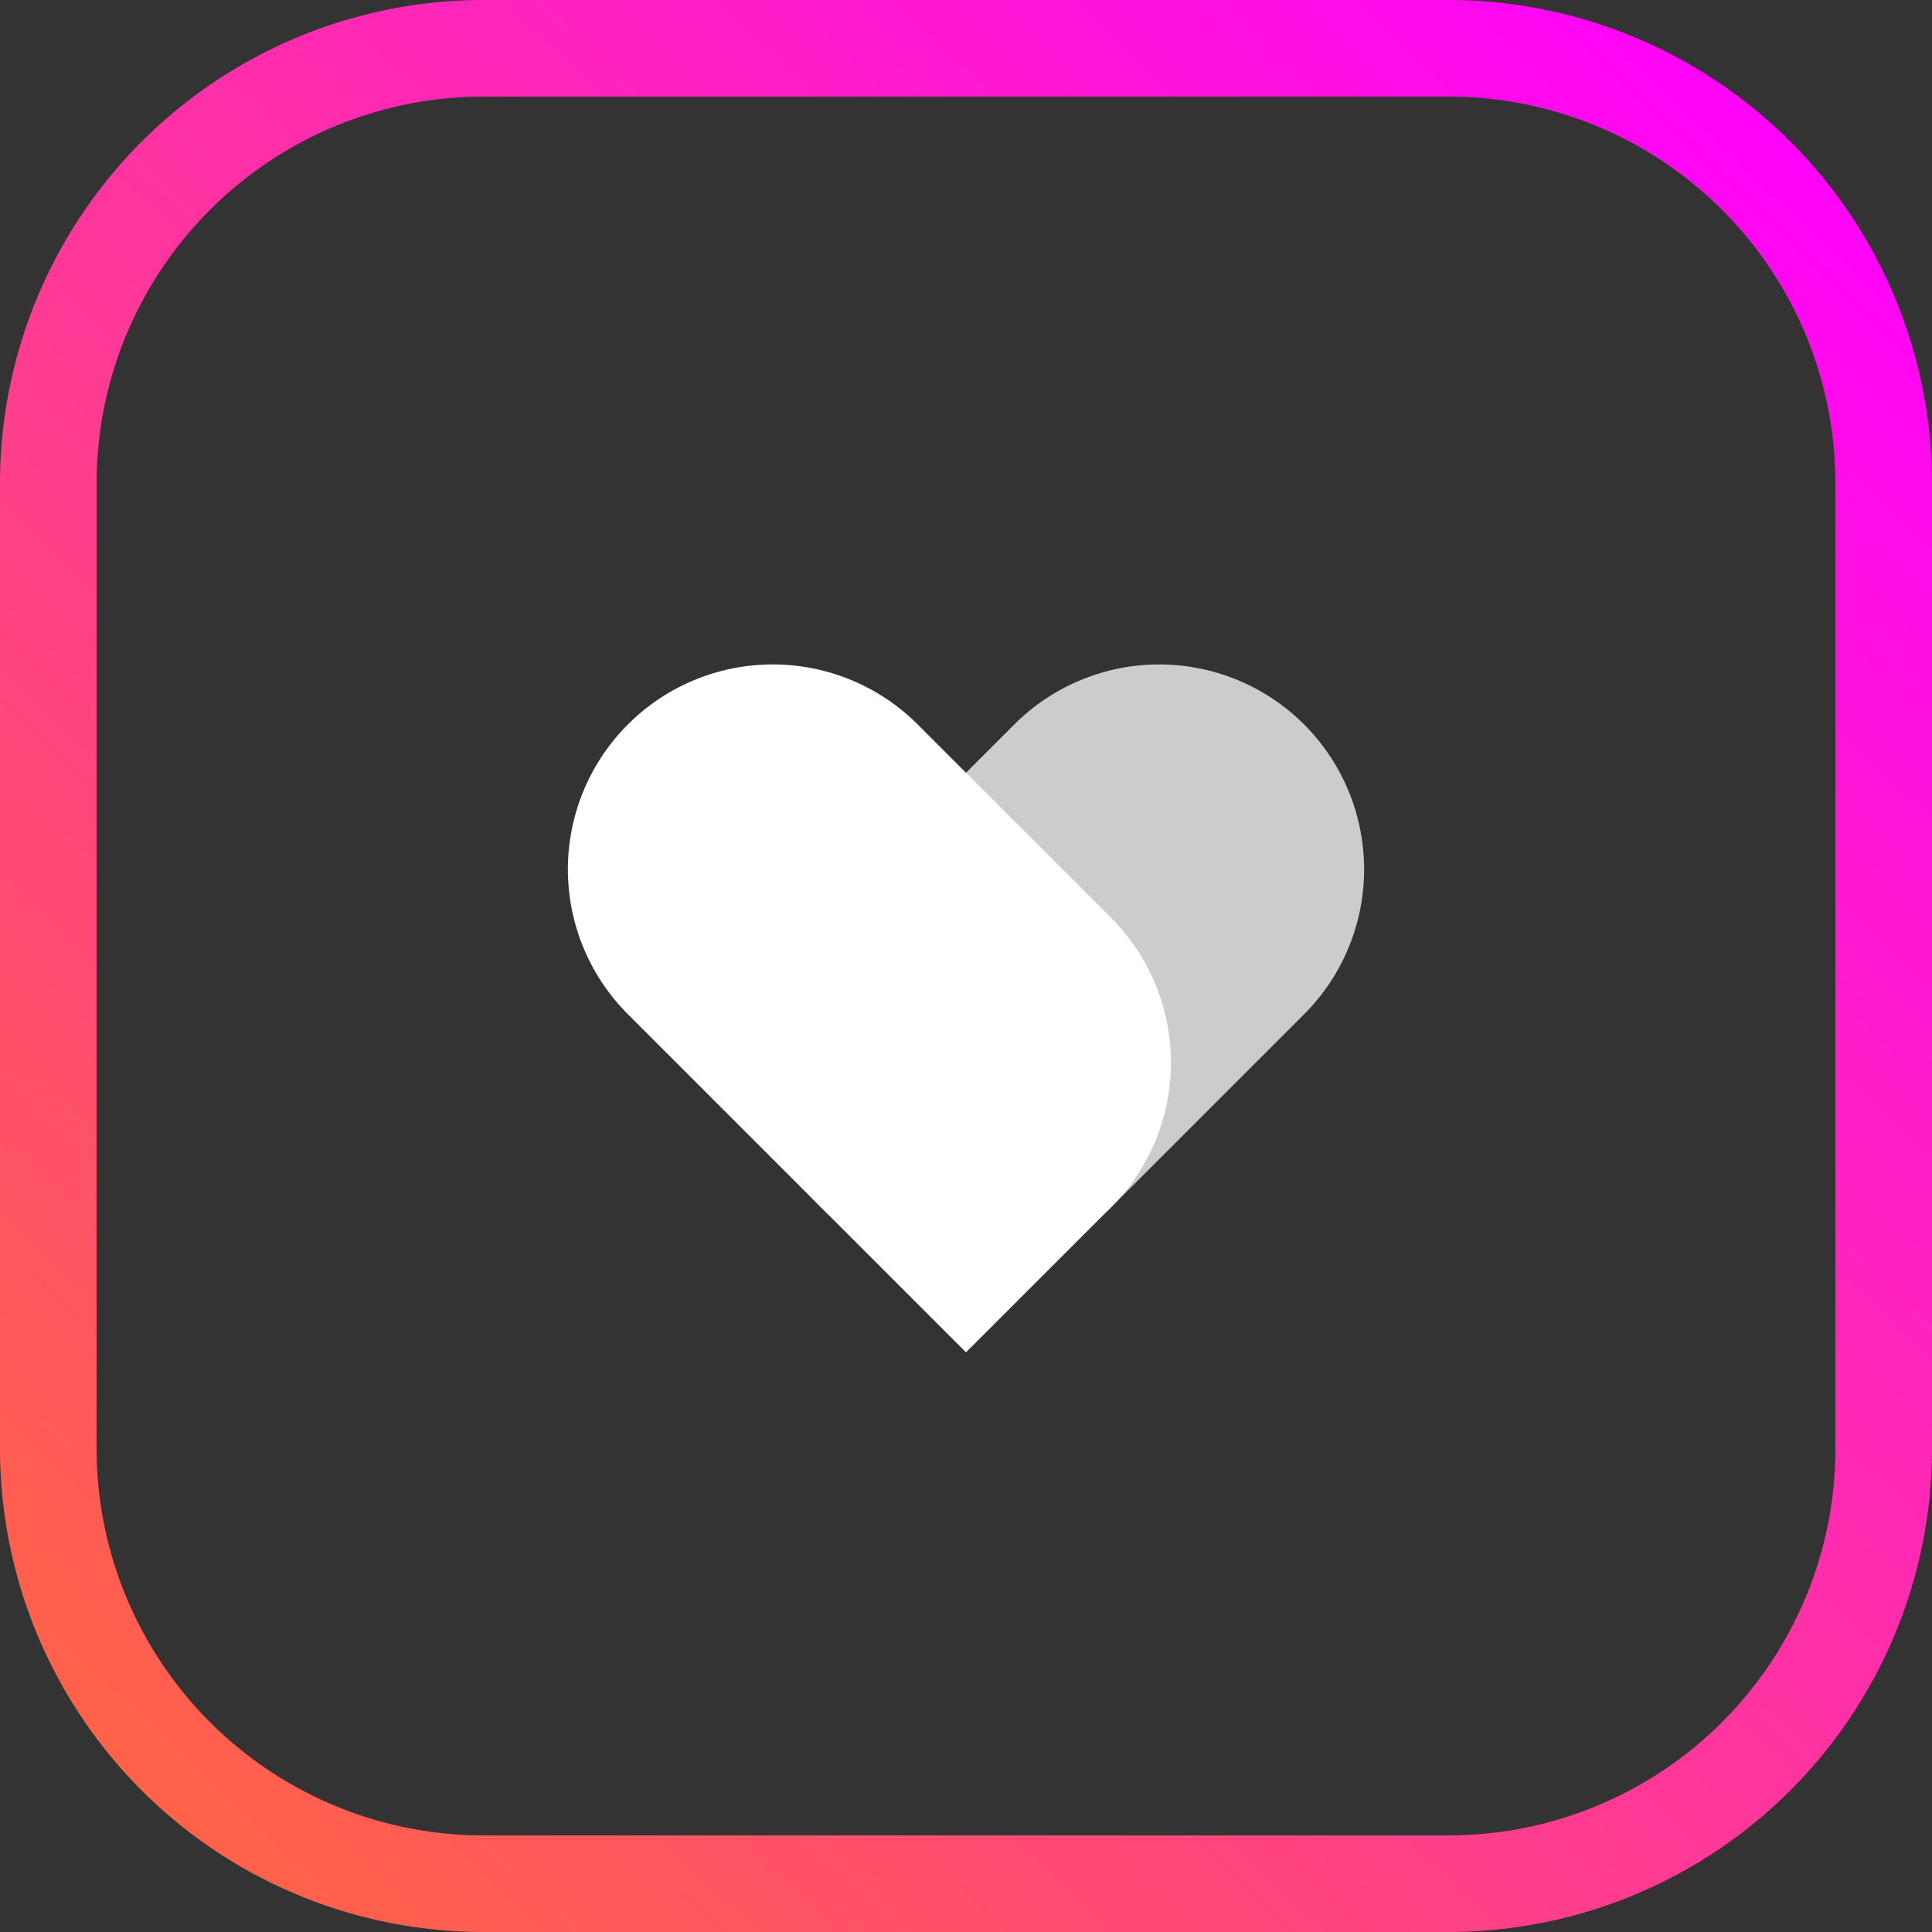<svg xmlns="http://www.w3.org/2000/svg" xmlns:xlink="http://www.w3.org/1999/xlink" width="40" height="40" viewBox="0 0 40 40">
  <rect x="0" y="0" width="40" height="40" fill="#333333" stroke="none"/>
  <defs>
    <linearGradient id="linear-gradient" x1="0.945" y1="0.038" x2="0.087" y2="0.939" gradientUnits="objectBoundingBox">
      <stop offset="0" stop-color="#f0f"/>
      <stop offset="1" stop-color="tomato"/>
    </linearGradient>
  </defs>
  <g id="love" transform="translate(-224 -255)">
    <path id="Path_457" data-name="Path 457" d="M-1047-5520h-20a10.011,10.011,0,0,1-10-10v-20a10.012,10.012,0,0,1,10-10h20a10.011,10.011,0,0,1,10,10v20A10.011,10.011,0,0,1-1047-5520Zm-20-38a8.01,8.01,0,0,0-8,8v20a8.01,8.01,0,0,0,8,8h20a8.009,8.009,0,0,0,8-8v-20a8.009,8.009,0,0,0-8-8Z" transform="translate(1301 5815)" fill="url(#linear-gradient)"/>
    <g id="Group_278" data-name="Group 278" transform="translate(234 266.999)">
      <path id="Path_473" data-name="Path 473" d="M4.243,0H9.9a4.243,4.243,0,0,1,4.243,4.243h0A4.243,4.243,0,0,1,9.9,8.485H4.243A4.243,4.243,0,0,1,0,4.243H0A4.243,4.243,0,0,1,4.243,0Z" transform="translate(20 6) rotate(135)" fill="#fff" opacity="0.75"/>
      <path id="Path_474" data-name="Path 474" d="M4.242,0H9.9a4.242,4.242,0,0,1,4.242,4.242V8.485h-9.9A4.242,4.242,0,1,1,4.243,0Z" transform="translate(6 0) rotate(45)" fill="#fff"/>
    </g>
  </g>
</svg>
